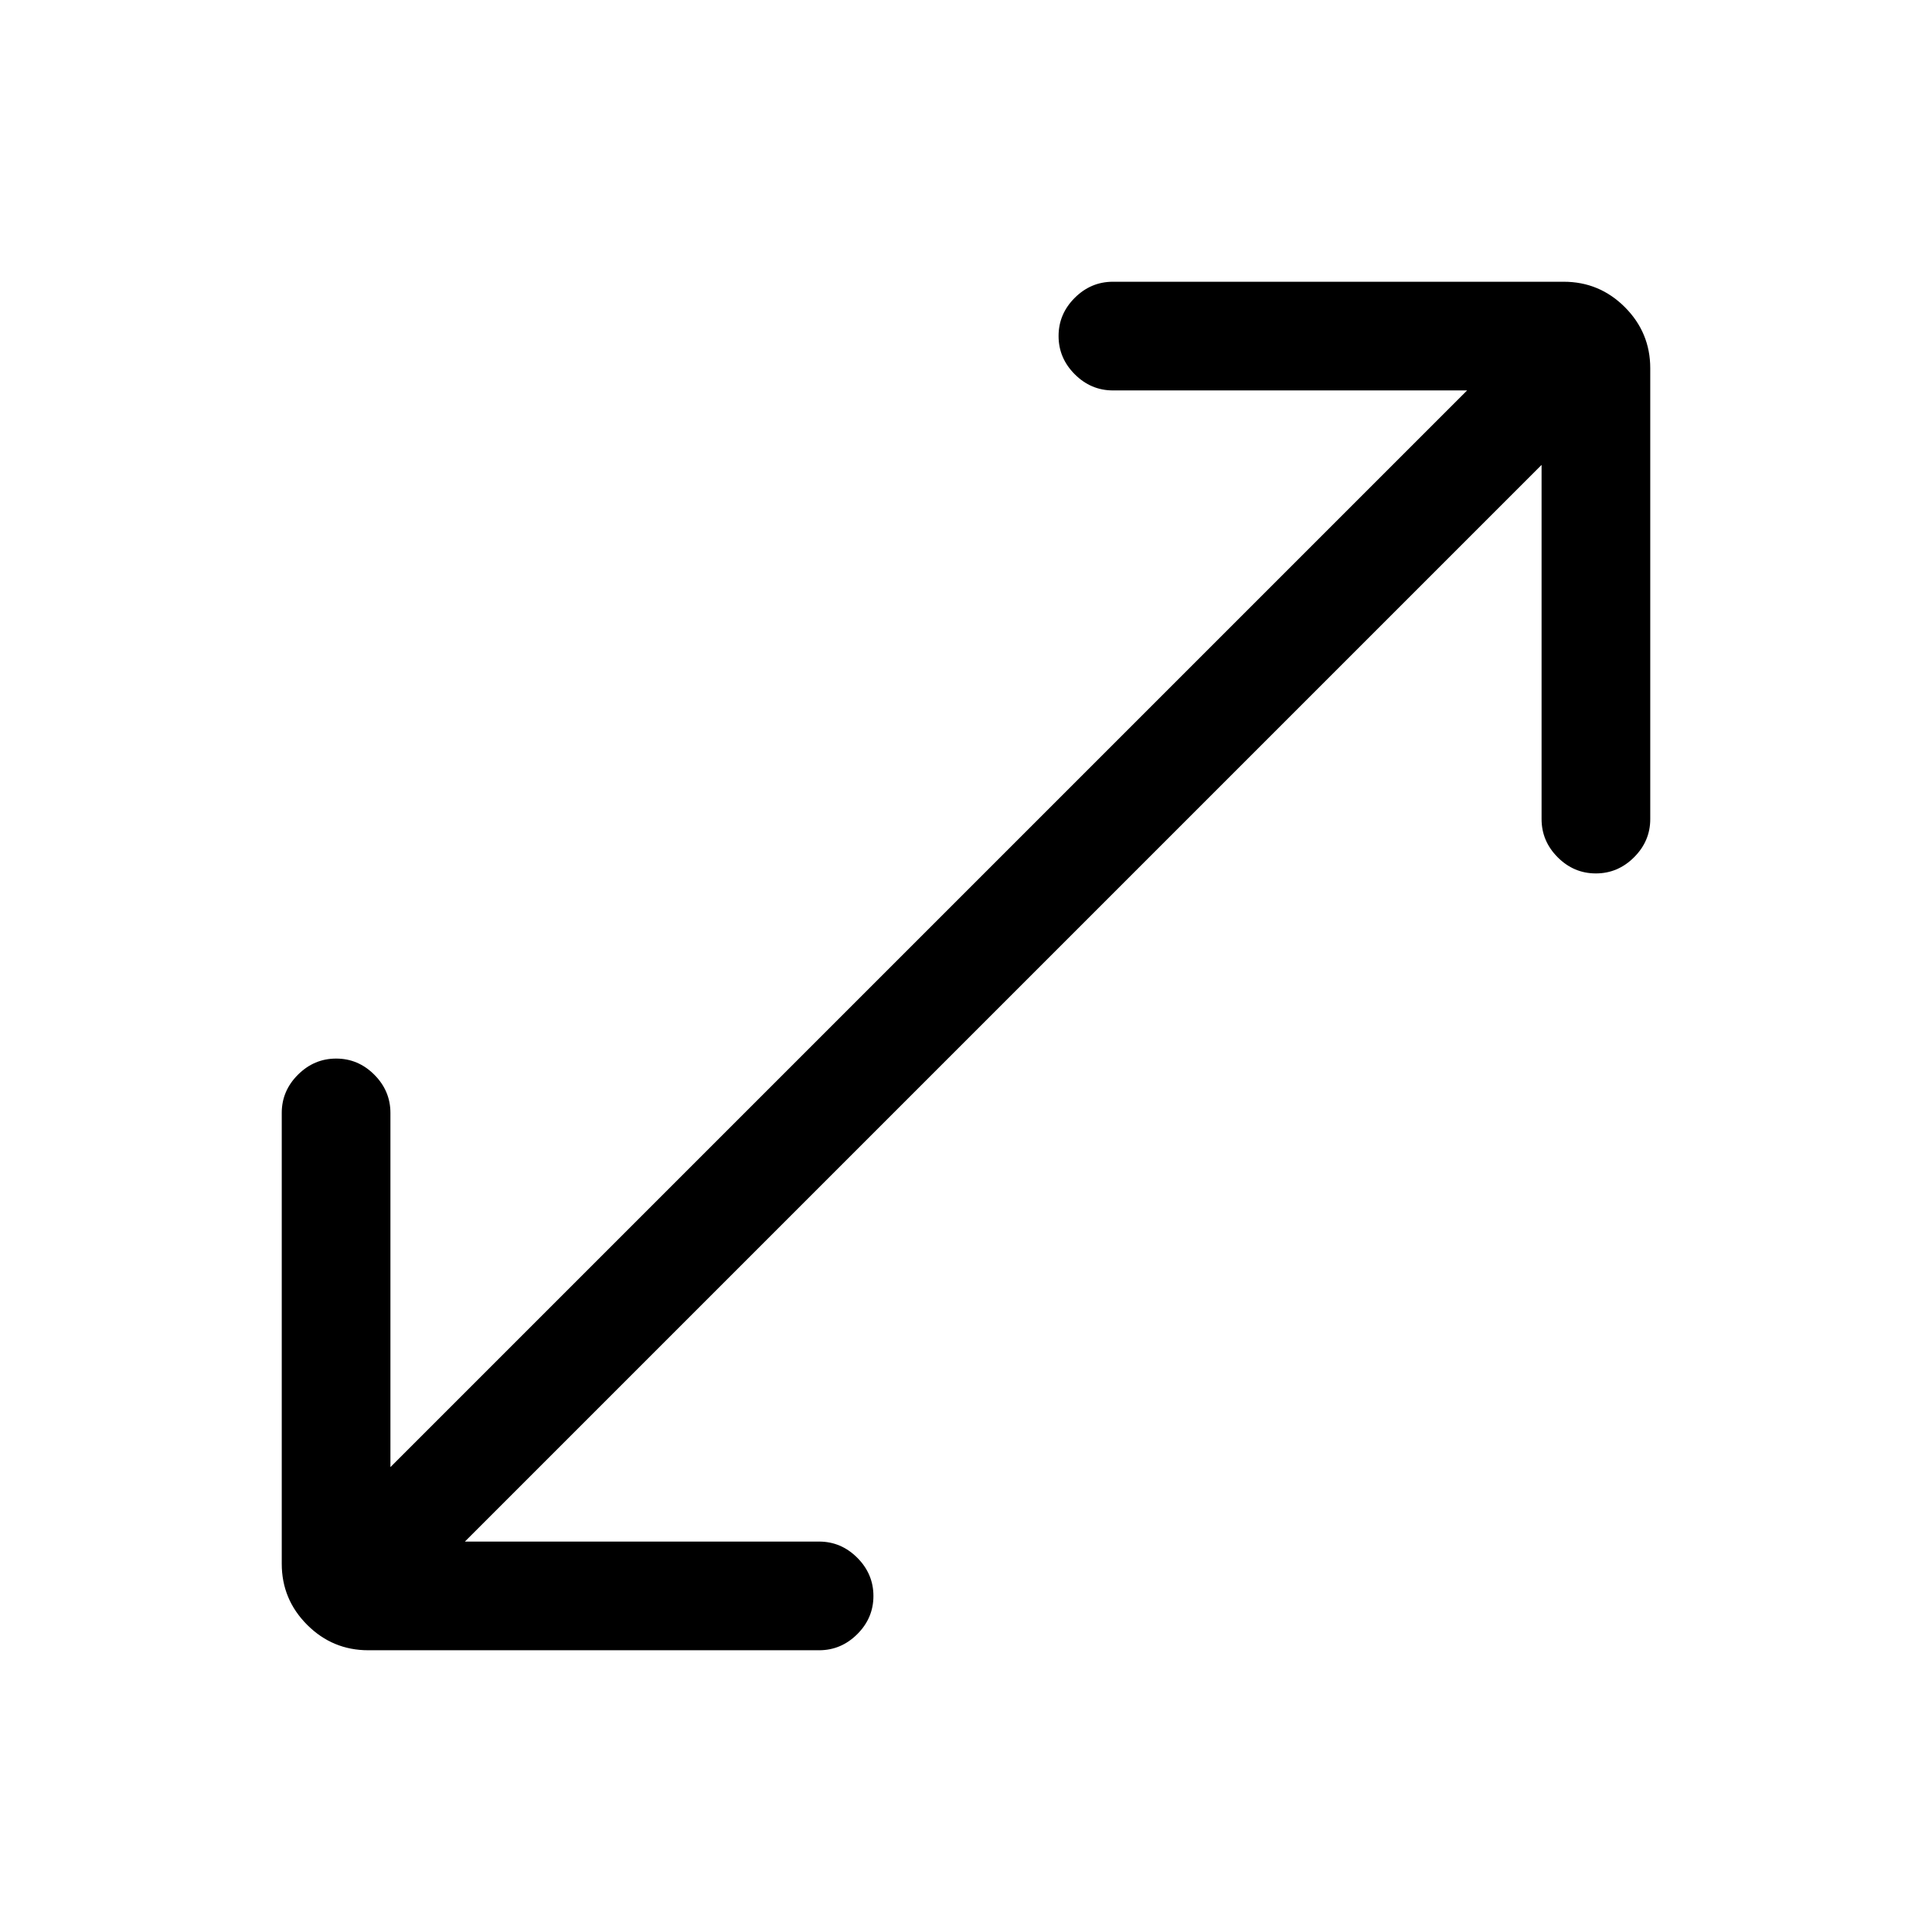 <svg xmlns="http://www.w3.org/2000/svg" height="24" viewBox="0 -960 960 960" width="24"><path d="M183-140q-17.75 0-30.37-12.63Q140-165.25 140-183v-224q0-10.95 8.04-18.98 8.03-8.02 19-8.02 10.96 0 18.96 8.02 8 8.03 8 18.98v176l535-535H553q-10.95 0-18.97-8.04-8.03-8.03-8.03-19 0-10.96 8.03-18.96 8.02-8 18.97-8h224q17.75 0 30.38 12.62Q820-794.75 820-777v224q0 10.95-8.04 18.97-8.03 8.03-19 8.03-10.96 0-18.96-8.03-8-8.02-8-18.97v-176L231-194h176q10.95 0 18.98 8.04 8.02 8.03 8.02 19 0 10.96-8.02 18.96-8.03 8-18.98 8H183Z"/></svg>